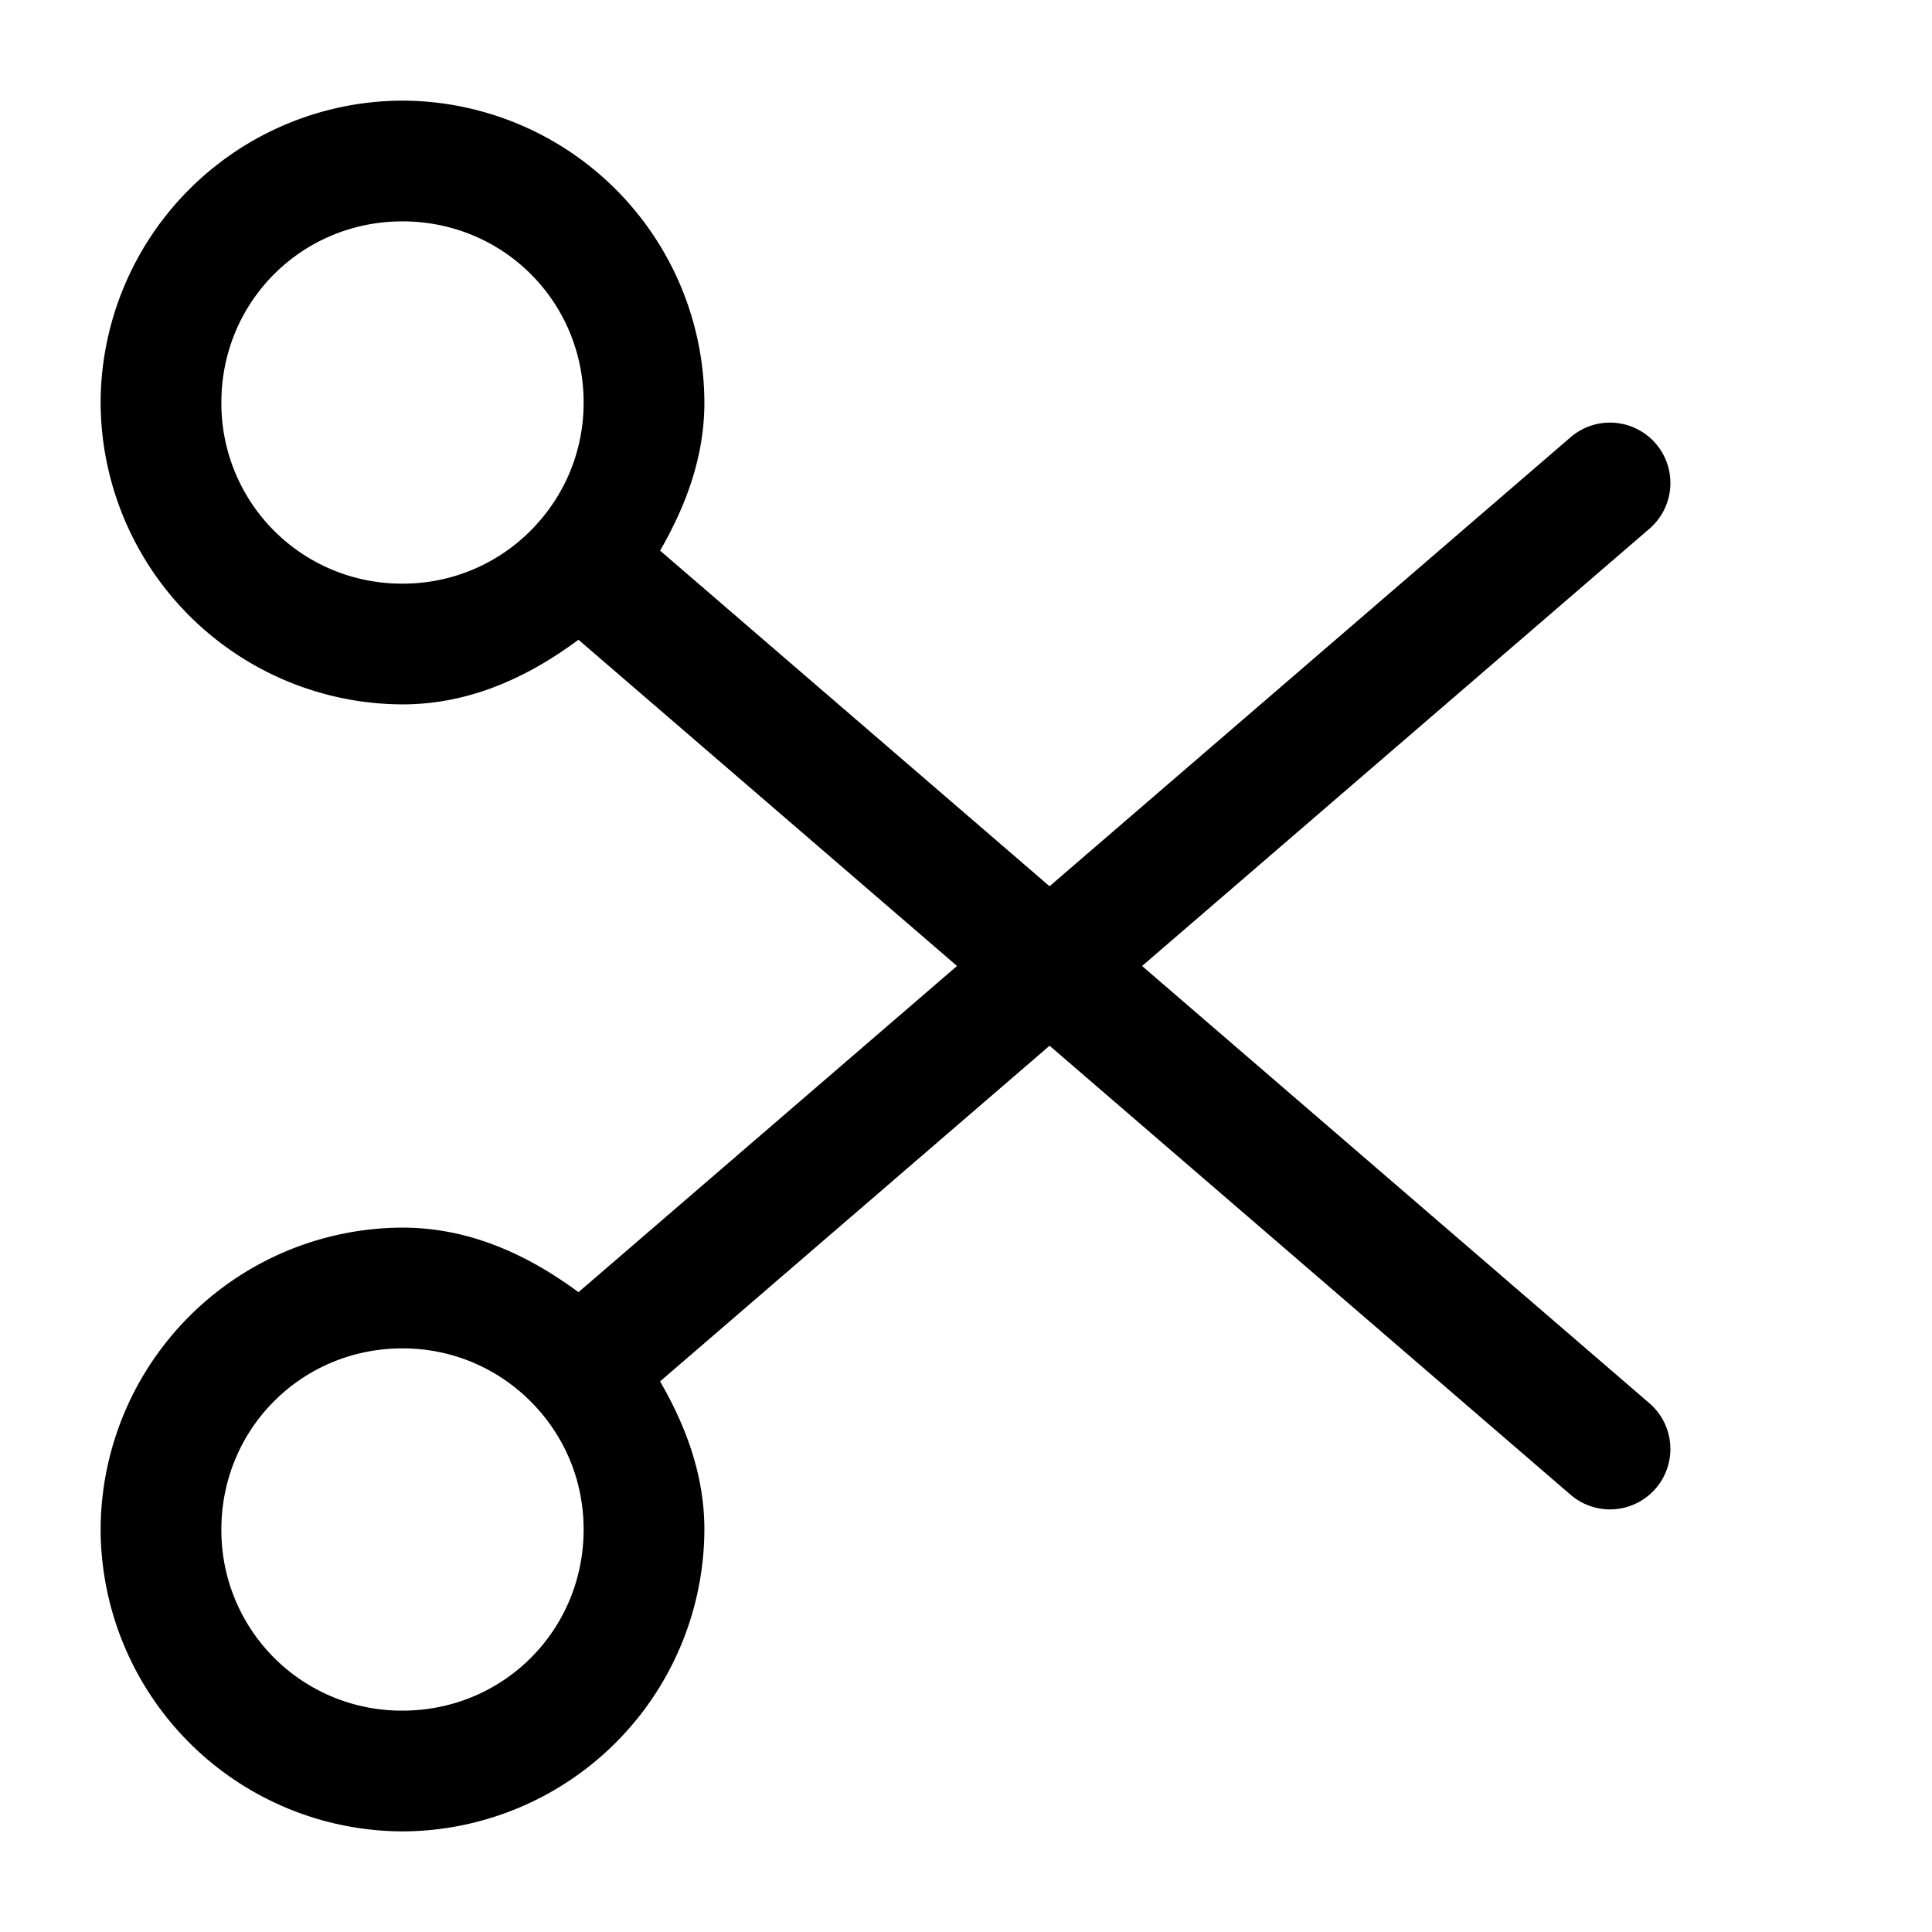 <svg xmlns="http://www.w3.org/2000/svg" width="24" height="24" fill="none" stroke-width="1.5" viewBox="0 0 24 24">
    <path d="M5 1.25A3.761 3.761 0 0 0 1.25 5 3.761 3.761 0 0 0 5 8.75c.834 0 1.56-.338 2.186-.803L19.51 18.568a.75.75 0 0 0 1.058-.078.75.75 0 0 0-.078-1.058L8.2 6.84c.318-.552.55-1.16.55-1.84A3.761 3.761 0 0 0 5 1.25m0 1.5c1.252 0 2.25.998 2.25 2.25 0 .58-.215 1.101-.572 1.5A2.236 2.236 0 0 1 5 7.25 2.239 2.239 0 0 1 2.75 5c0-1.252.998-2.25 2.25-2.25" style="color:#000;fill:currentColor;stroke-linecap:round;stroke-linejoin:round;-inkscape-stroke:none"/>
    <path d="M19.51 5.432 7.186 16.052C6.56 15.589 5.834 15.25 5 15.25A3.761 3.761 0 0 0 1.25 19 3.761 3.761 0 0 0 5 22.75 3.761 3.761 0 0 0 8.75 19c0-.68-.232-1.288-.55-1.84L20.49 6.568a.75.75 0 0 0 .078-1.058.75.75 0 0 0-1.058-.078M5 16.75c.671 0 1.265.289 1.678.75.357.399.572.92.572 1.5 0 1.252-.998 2.25-2.25 2.25A2.239 2.239 0 0 1 2.75 19c0-1.252.998-2.25 2.25-2.25" style="color:#000;fill:currentColor;stroke-linecap:round;stroke-linejoin:round;-inkscape-stroke:none"/>
</svg>
